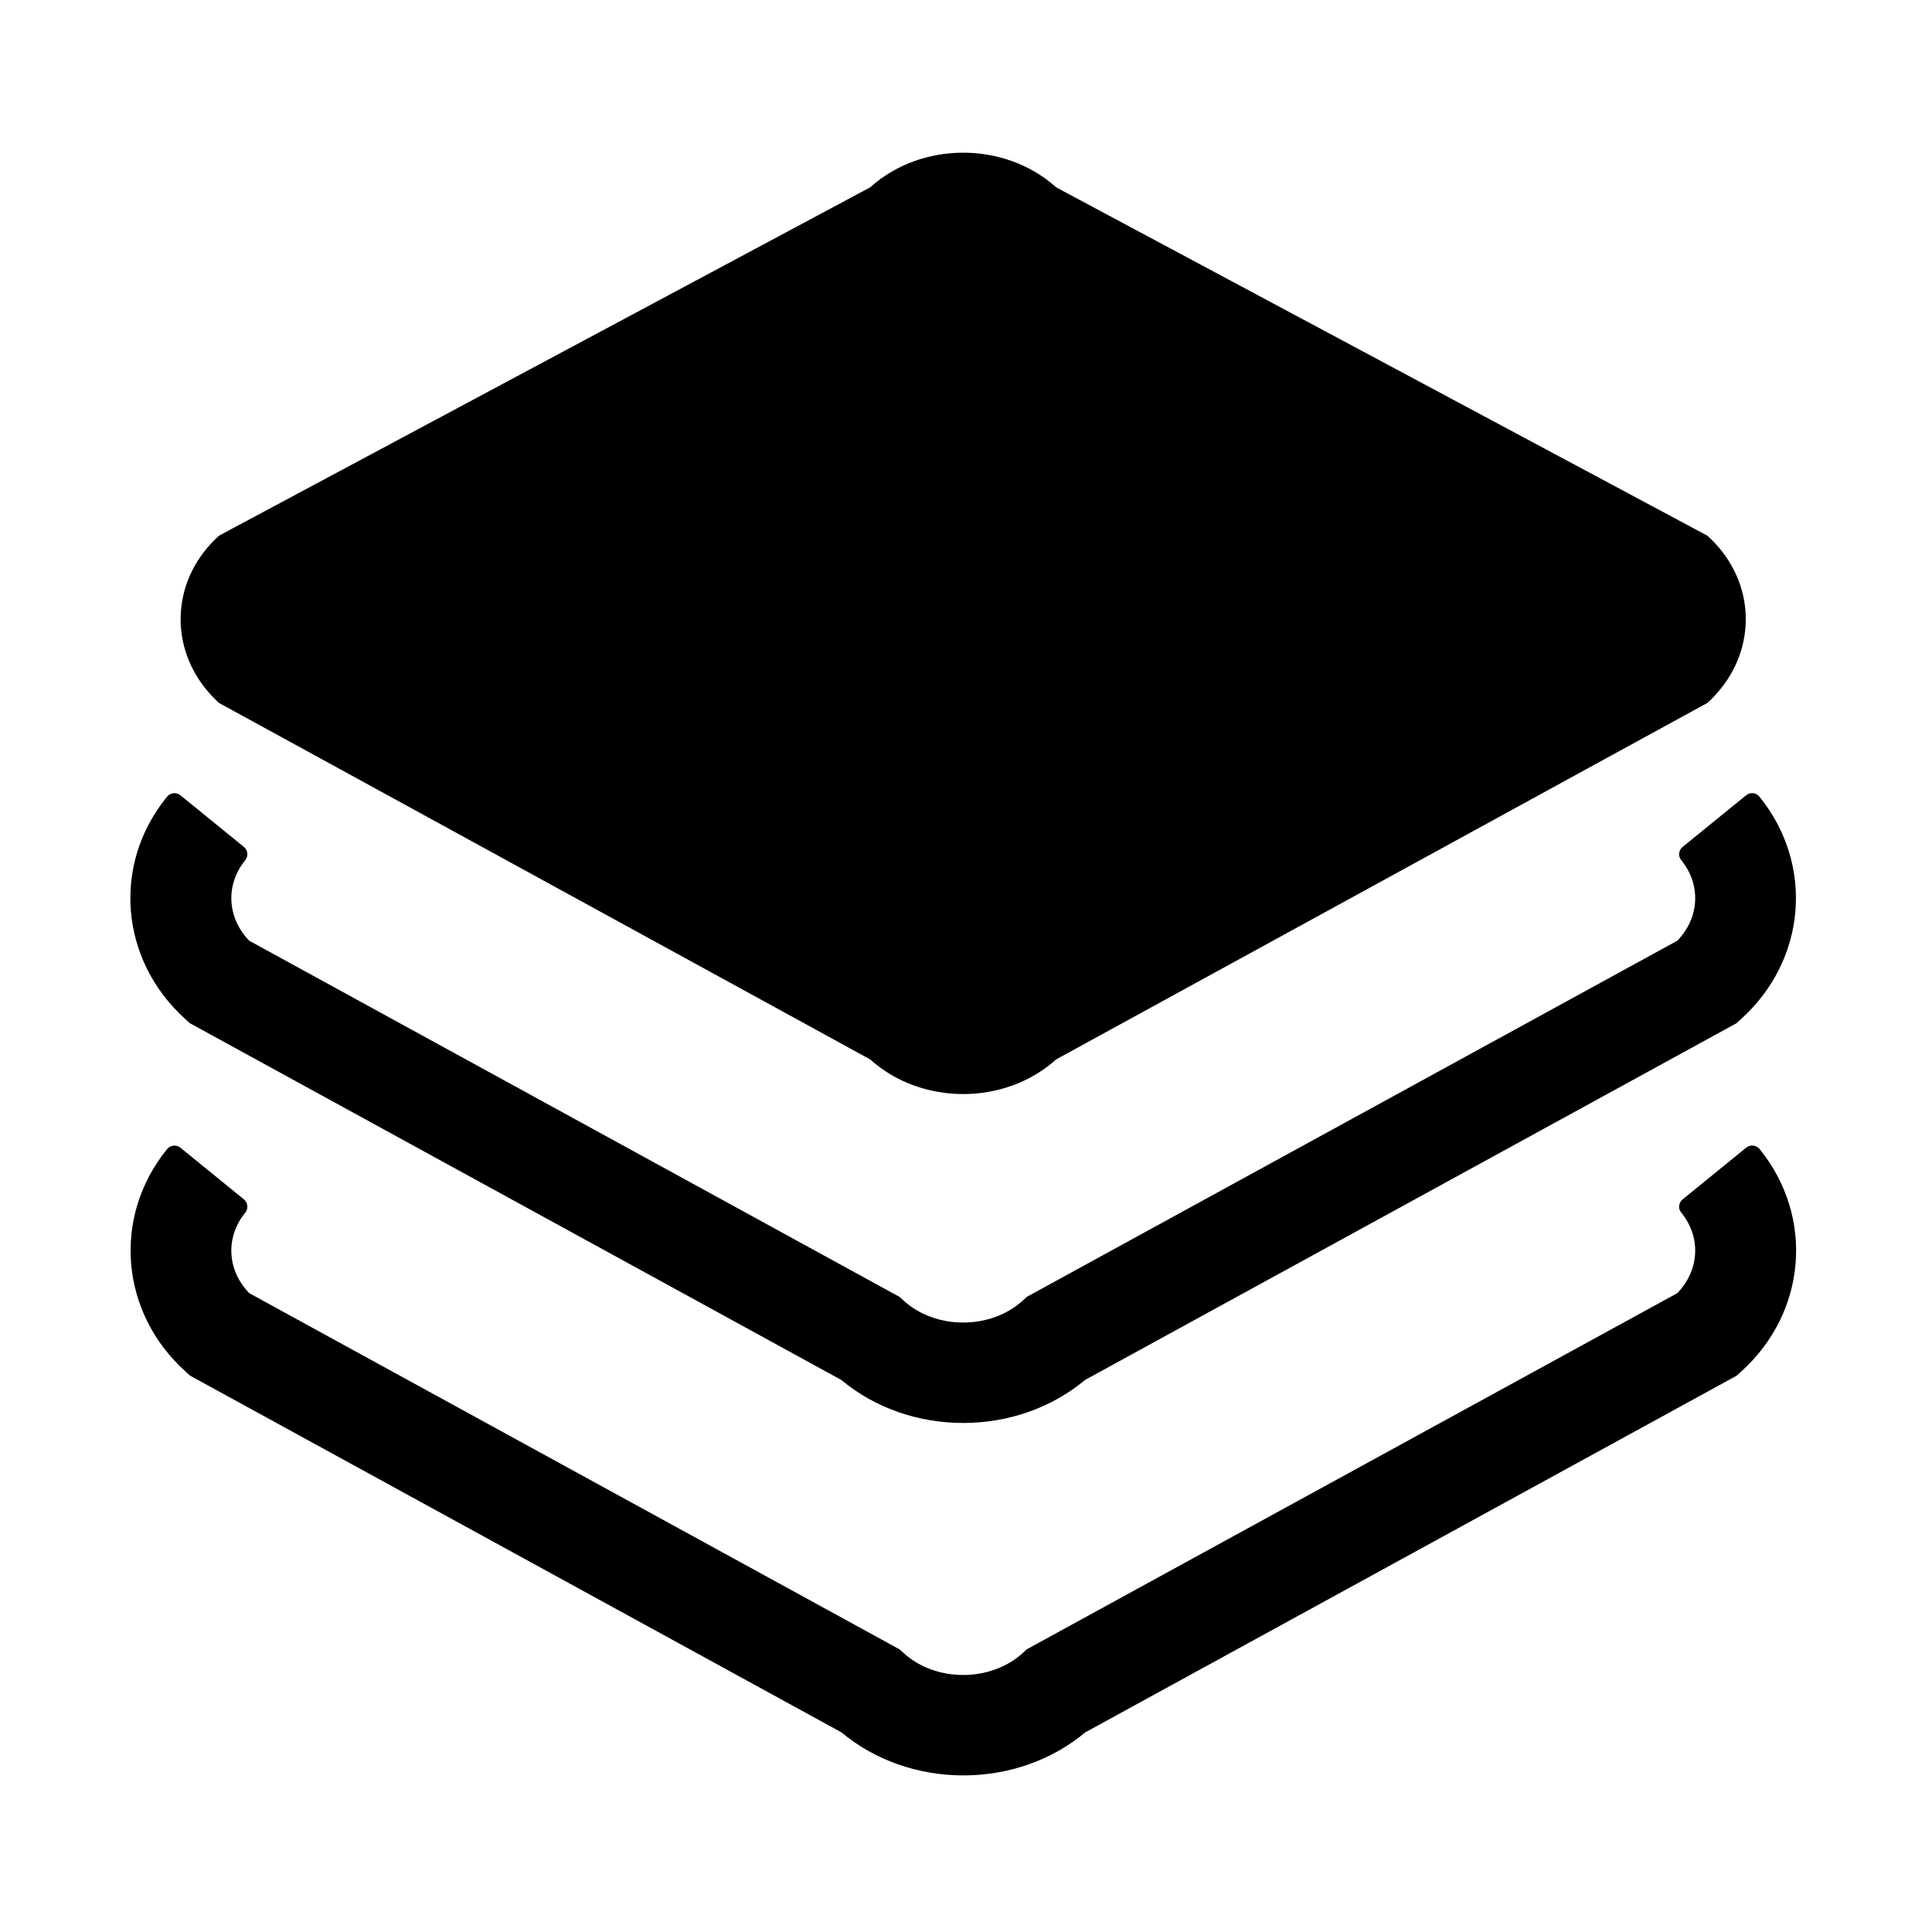 <?xml version="1.0" standalone="no"?><!DOCTYPE svg PUBLIC "-//W3C//DTD SVG 1.1//EN" "http://www.w3.org/Graphics/SVG/1.1/DTD/svg11.dtd"><svg t="1636467396318" class="icon" viewBox="0 0 1024 1024" version="1.1" xmlns="http://www.w3.org/2000/svg" p-id="9436" xmlns:xlink="http://www.w3.org/1999/xlink" width="200" height="200"><defs><style type="text/css"></style></defs><path d="M98.3 540.2l2.3 2.1 345.3 189.1c17.6 14.7 40.5 22.8 64.6 22.8 24.1 0 47-8.1 64.6-22.8l344.8-188.8 0.5-0.3 2.3-2.1c34.8-31.3 39-82 9.8-118-1.7-2.1-4.9-2.5-7-0.7l-33.7 27.4c-2.1 1.7-2.5 4.9-0.7 7 10.6 13 9.7 30.5-2.1 42.7L544.7 687.1l-0.5 0.3-2.3 2.1c-17 15.3-45.8 15.3-62.8 0l-2.3-2.1-344.7-188.8c-11.8-12.2-12.7-29.7-2.1-42.7 1.7-2.1 1.4-5.3-0.7-7l-33.7-27.4c-2.1-1.7-5.3-1.4-7 0.7-29.4 35.9-25.1 86.7 9.7 118z" p-id="9437"></path><path d="M925.5 608.3l-33.7 27.4c-2.1 1.7-2.5 4.9-0.7 7 10.6 13 9.7 30.5-2.1 42.7L544.7 873.9l-0.5 0.3-2.3 2.1c-17 15.3-45.8 15.3-62.8 0l-2.3-2.1-344.7-188.8c-11.8-12.2-12.7-29.7-2.1-42.7 1.7-2.1 1.4-5.3-0.7-7l-33.7-27.4c-2.1-1.7-5.3-1.4-7 0.7-29.2 35.9-25 86.7 9.8 118l2.3 2.1L446 918.2c17.6 14.7 40.5 22.8 64.6 22.8 24.1 0 47-8.1 64.6-22.8L920 729.4l0.5-0.3 2.3-2.1c34.8-31.3 39-82 9.8-118-1.8-2.1-4.9-2.5-7.1-0.7zM116.1 372.6l54.5 29.8 290.6 159.1c27.2 24.5 71.4 24.5 98.6 0l290.6-159.1 54.5-29.8c2.6-2.3 4.9-4.8 7-7.4 19.9-24.5 17.7-59.1-7-81.3L559.8 99.3c-27.2-24.5-71.4-24.5-98.6 0L116.1 283.9c-24.6 22.2-26.9 56.7-7 81.3 2.2 2.6 4.4 5.1 7 7.4z" p-id="9438"></path></svg>